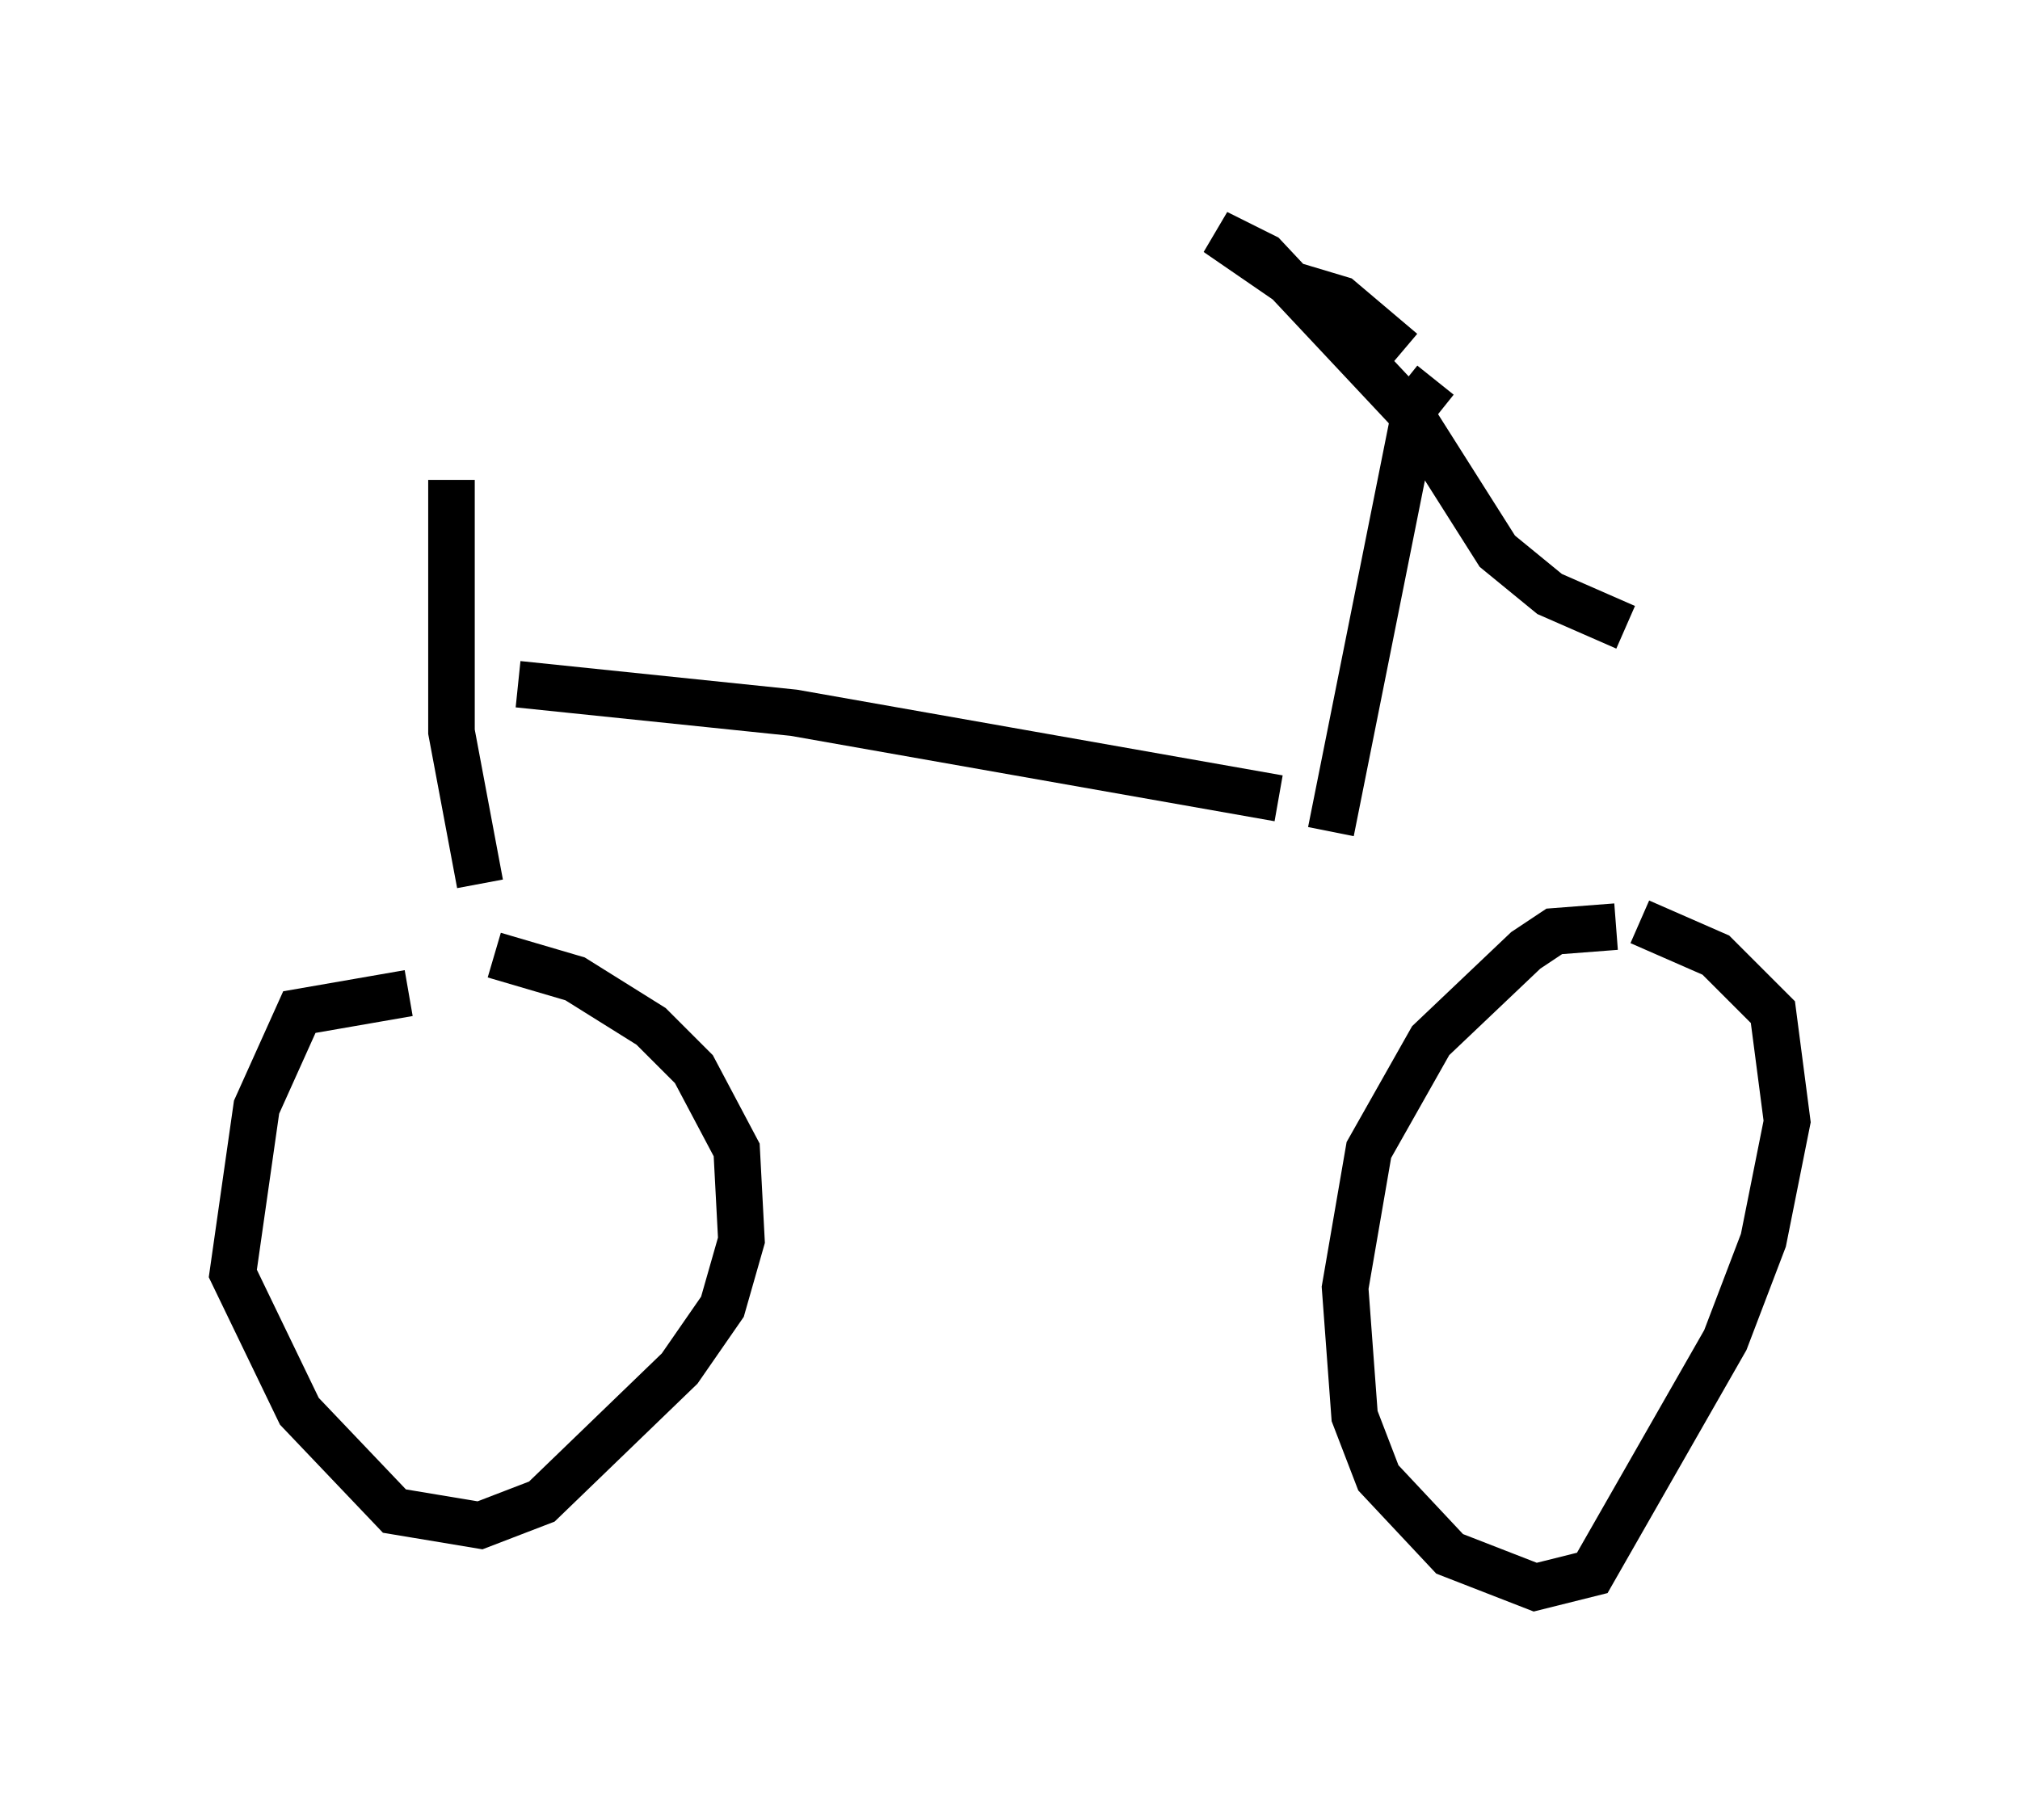 <?xml version="1.0" encoding="utf-8" ?>
<svg baseProfile="full" height="39.094" version="1.1" width="43.382" xmlns="http://www.w3.org/2000/svg" xmlns:ev="http://www.w3.org/2001/xml-events" xmlns:xlink="http://www.w3.org/1999/xlink"><defs /><rect fill="white" height="39.094" width="43.382" x="0" y="0" /><path d="M35.83, 20.211 m-1.123, -0.306 l-1.327, 0.102 -0.613, 0.408 l-2.042, 1.94 -1.327, 2.348 l-0.51, 2.96 0.204, 2.756 l0.51, 1.327 1.531, 1.633 l1.838, 0.715 1.225, -0.306 l2.858, -5.002 0.817, -2.144 l0.51, -2.552 -0.306, -2.348 l-1.225, -1.225 -1.633, -0.715 m-26.44, 1.531 l-2.348, 0.408 -0.919, 2.042 l-0.51, 3.573 1.429, 2.96 l2.042, 2.144 1.838, 0.306 l1.327, -0.51 2.96, -2.858 l0.919, -1.327 0.408, -1.429 l-0.102, -1.94 -0.919, -1.735 l-0.919, -0.919 -1.633, -1.021 l-1.735, -0.51 m-0.919, -10.208 l0.0, 5.41 0.613, 3.267 m0.817, -4.288 l5.921, 0.613 10.413, 1.838 m1.123, 0.715 l1.838, -9.188 0.408, -0.51 m-0.715, -0.613 l-1.327, -1.123 -1.021, -0.306 l-1.633, -1.123 1.021, 0.51 l3.063, 3.267 1.94, 3.063 l1.123, 0.919 1.633, 0.715 " fill="none" stroke="black" stroke-width="1" /></svg>